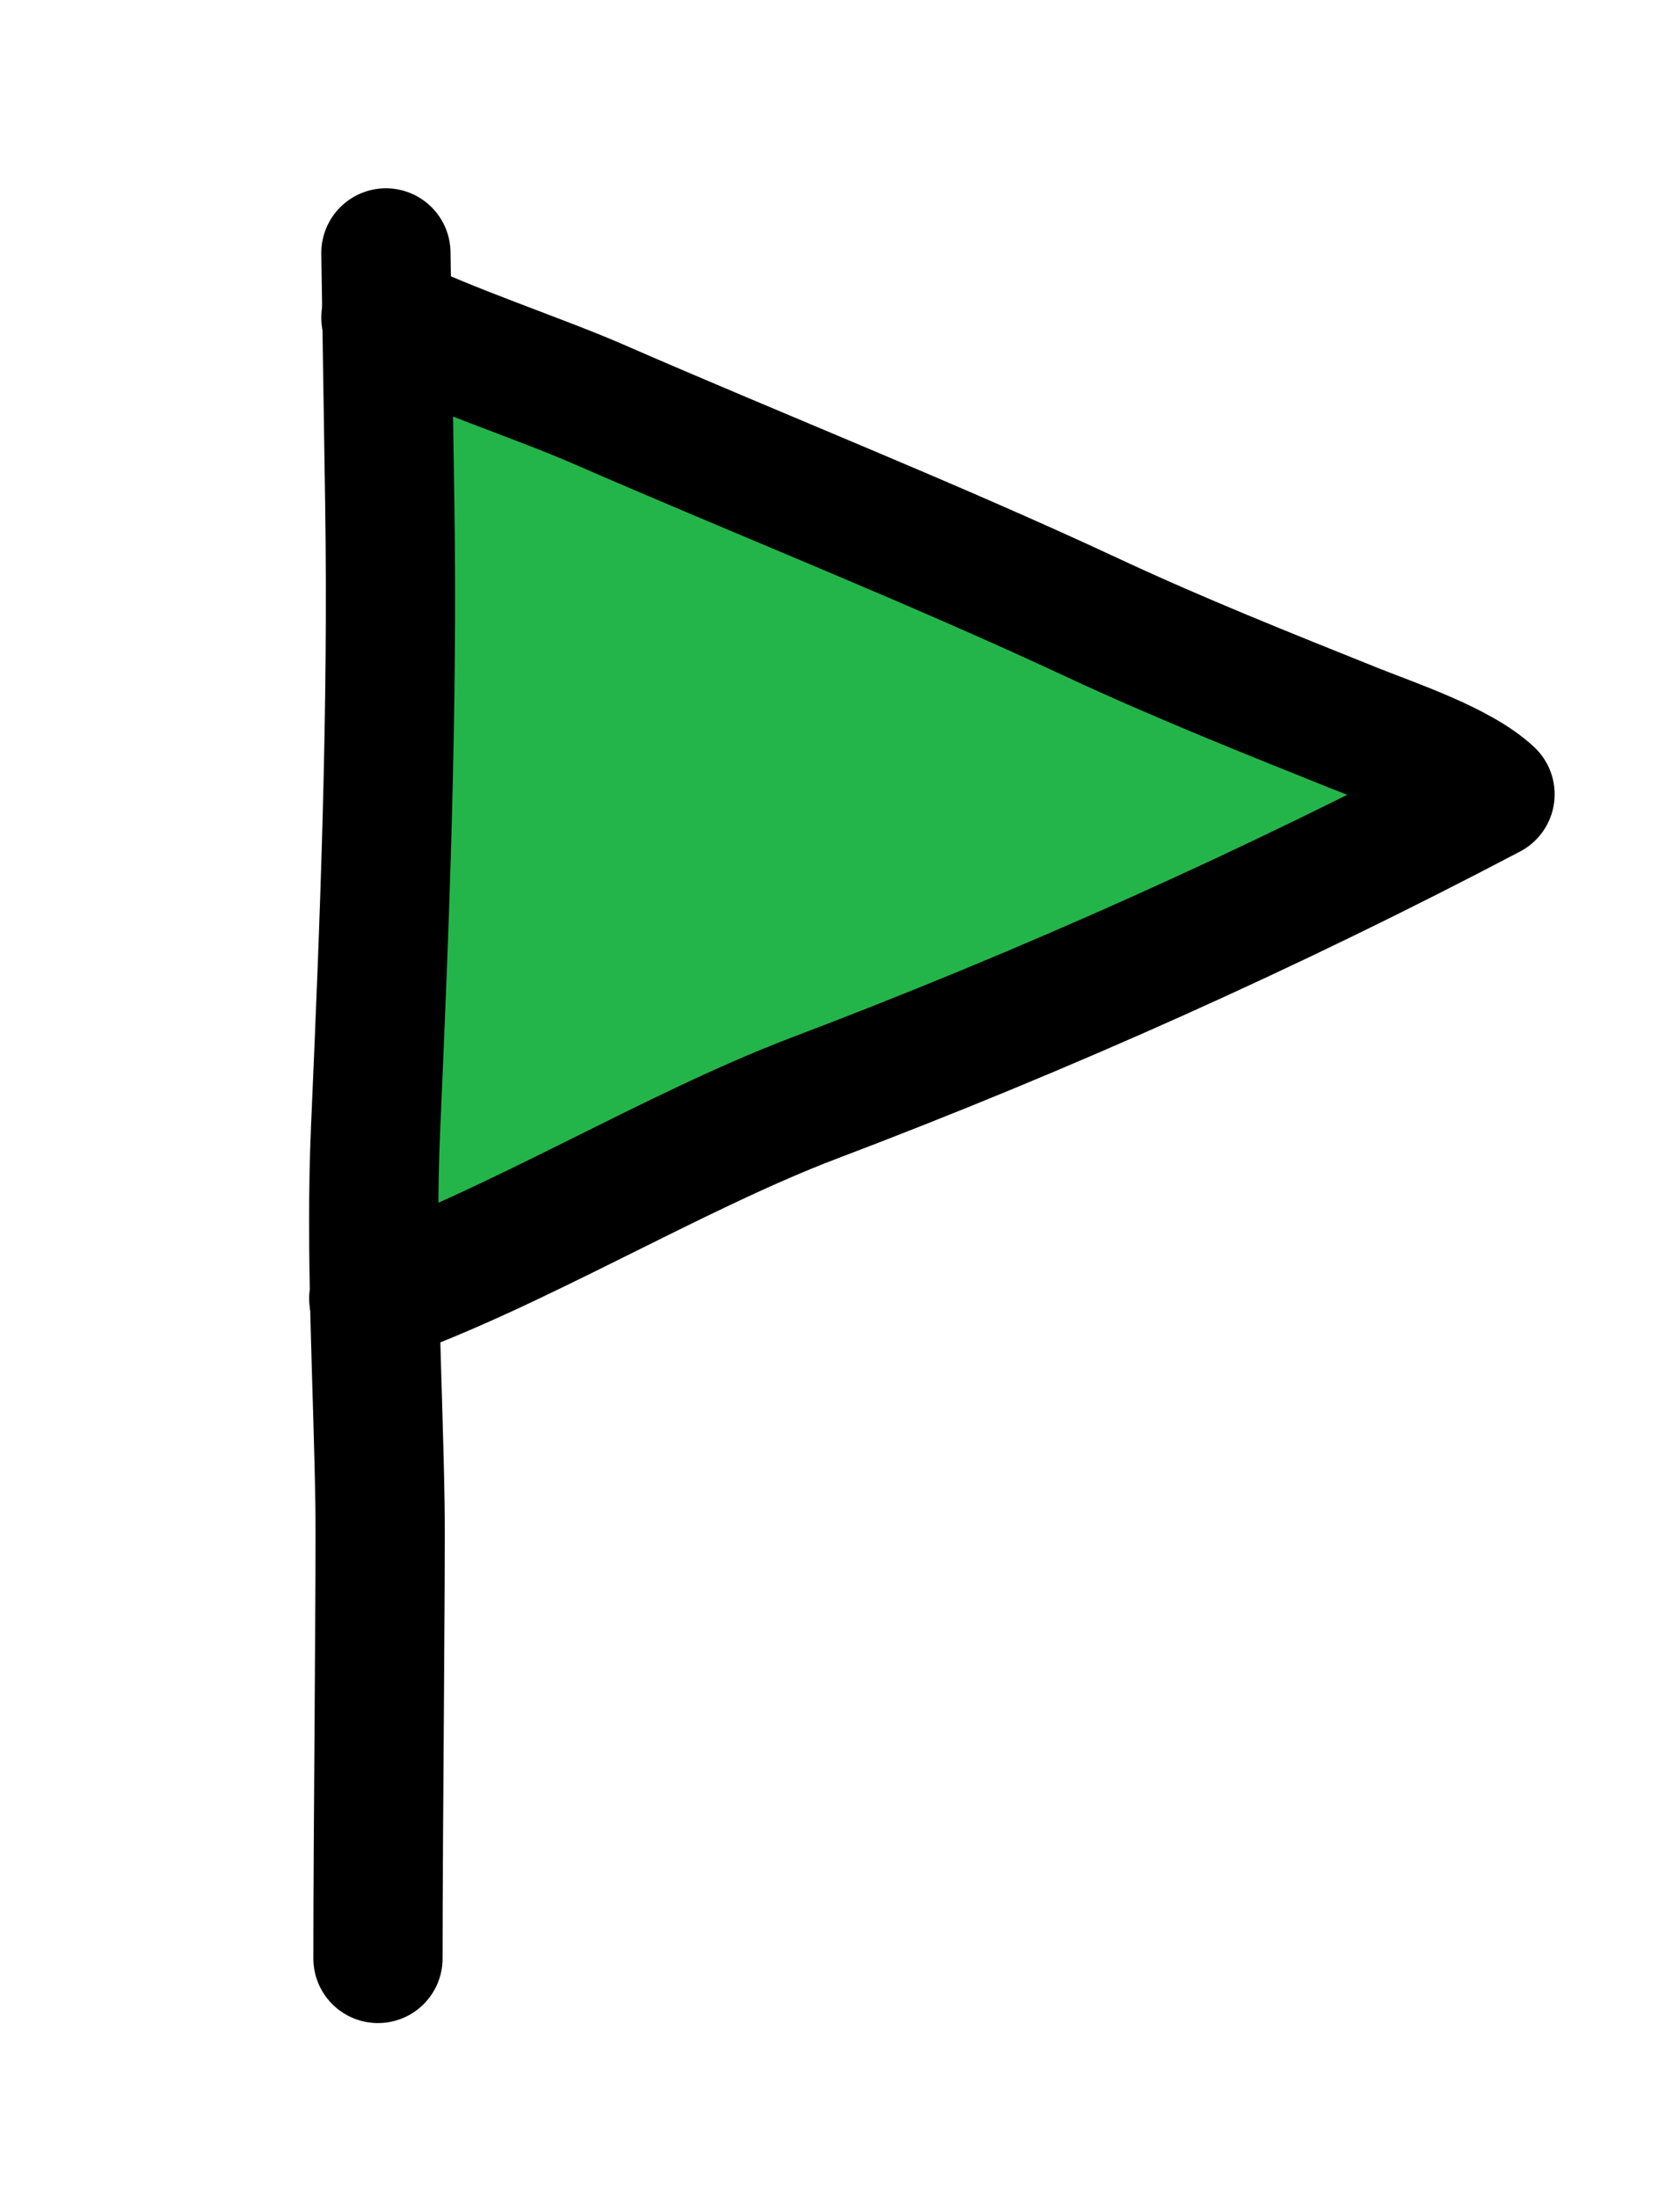<?xml version="1.0" encoding="utf-8"?>
<!-- Generator: Adobe Illustrator 16.0.0, SVG Export Plug-In . SVG Version: 6.00 Build 0)  -->
<!DOCTYPE svg PUBLIC "-//W3C//DTD SVG 1.1//EN" "http://www.w3.org/Graphics/SVG/1.1/DTD/svg11.dtd">
<svg version="1.1" xmlns="http://www.w3.org/2000/svg" xmlns:xlink="http://www.w3.org/1999/xlink" x="0px" y="0px" width="52px"
	 height="68px" viewBox="0 0 52 68" enable-background="new 0 0 52 68" xml:space="preserve">
<g id="Layer_2">
	
		<path fill="#24B54A" stroke="#000000" stroke-width="4" stroke-linecap="round" stroke-linejoin="round" stroke-miterlimit="10" d="
		M11.945,9.827c1.83,0.917,4.804,1.903,6.519,2.651c5.104,2.225,10.326,4.286,15.366,6.637c2.656,1.238,5.347,2.31,8.057,3.398
		c1.204,0.483,3.282,1.168,4.233,2.058c-6.731,3.54-13.735,6.676-20.914,9.397c-4.366,1.655-9.341,4.702-13.637,6.199"/>
	<path fill="none" stroke="#000000" stroke-width="4" stroke-linecap="round" stroke-linejoin="round" stroke-miterlimit="10" d="
		M11.699,60.584c0-4.089,0.09-12.179,0.063-14.008c-0.06-3.876-0.306-7.809-0.136-11.676c0.284-6.459,0.537-12.866,0.438-19.354
		c-0.04-2.574-0.08-5.147-0.119-7.721"/>
</g>
<g id="Layer_3">
	
		<path opacity="0" fill="none" stroke="#000000" stroke-width="20" stroke-linecap="round" stroke-linejoin="round" stroke-miterlimit="10" d="
		M15.5,11.5c-3.404,7.396-8.967,16.416-8.043,24.746c2.426-7.395,10.477-11.592,13.84-18.49c1.421,7.477-4.441,15.318-5.813,22.458
		c0.818-6.88,8.747-12.707,13.813-16.607c0.203,3.503,0.301,7.202,0.283,10.739c3.623-4.72,9.006-8.734,13.769-11.789
		c0.176,1.827,0.44,4.074,0.151,5.943"/>
</g>
</svg>
